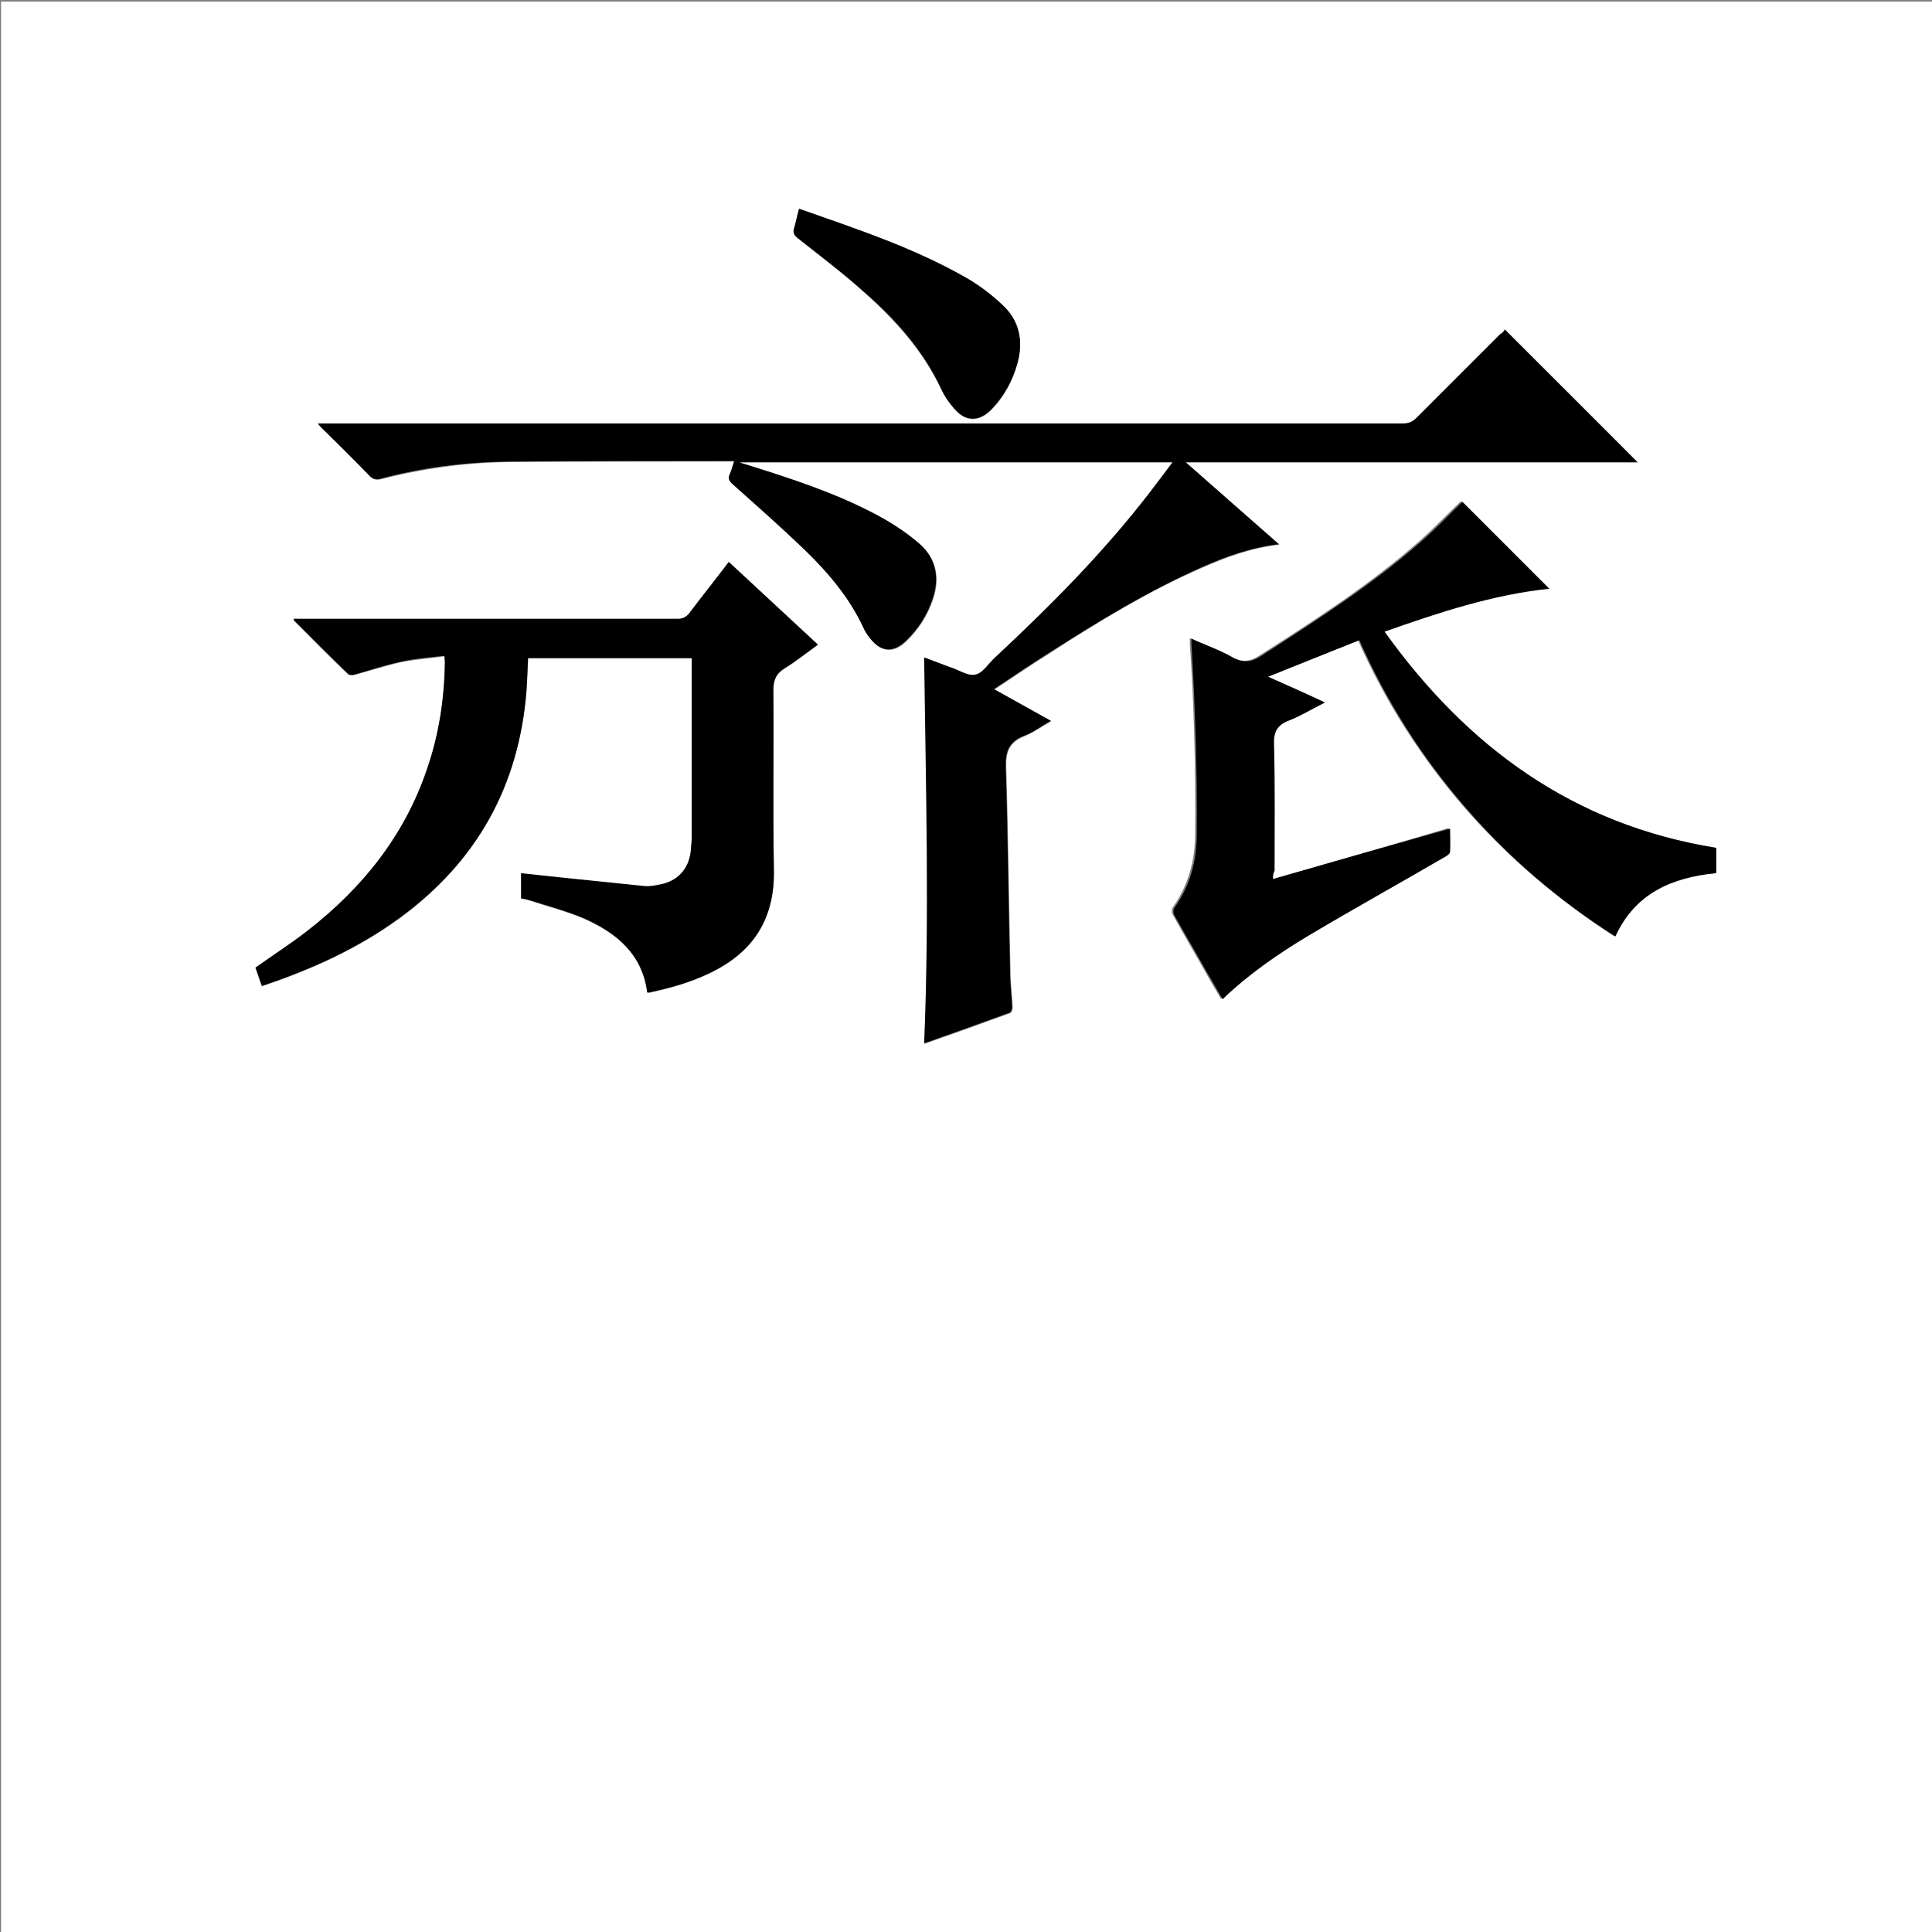 <?xml version="1.0" encoding="utf-8"?>
<!-- Generator: Adobe Illustrator 20.1.0, SVG Export Plug-In . SVG Version: 6.00 Build 0)  -->
<svg version="1.1" id="图层_1" xmlns="http://www.w3.org/2000/svg" xmlns:xlink="http://www.w3.org/1999/xlink" x="0px" y="0px"
	 viewBox="0 0 360 360" style="enable-background:new 0 0 360 360;" xml:space="preserve">
<rect x="0" y="0" width="360" height="360" fill="#808080" stroke="none"/>
<style type="text/css">
	.st0{fill:#FFFFFF;}
</style>
<g>
	<g>
		<path class="st0" d="M0.2,360.5c0-120.1,0-240.2,0-360.2c120.1,0,240.2,0,360.2,0c0,120.1,0,240.2,0,360.2
			C240.4,360.5,120.3,360.5,0.2,360.5z M280.4,61.4c-0.2,0.2-0.4,0.6-0.7,0.9c-5.2,5.2-10.4,10.4-15.6,15.6
			c-0.8,0.8-1.5,1.1-2.6,1.1c-66.8,0-133.7,0-200.5,0c-0.5,0-1,0-1.7,0c0.4,0.4,0.6,0.7,0.8,0.9c3,3,6,5.9,8.9,8.9
			c0.6,0.6,1.2,0.7,2,0.5c7.8-2,15.8-3.1,23.9-3.2c13.5-0.1,27-0.1,40.6-0.1c0.4,0,0.9,0,1.4,0c-0.3,0.9-0.5,1.7-0.8,2.4
			c-0.4,0.8-0.1,1.3,0.5,1.9c4.5,4,9.1,8,13.5,12.3c4.4,4.2,8.3,8.9,10.9,14.5c0.3,0.7,0.8,1.3,1.2,1.9c2,2.6,4.4,2.8,6.7,0.5
			c2.3-2.2,4-4.9,5-7.9c1.3-3.9,0.6-7.5-2.5-10.2c-2.4-2.1-5.2-3.9-8-5.4c-7.8-4.1-16.1-6.8-24.4-9.4c-0.3-0.1-0.7-0.2-1-0.3
			c0,0,0-0.1,0.1-0.1c26.8,0,53.5,0,80.5,0c-1.5,2-2.8,3.9-4.3,5.7c-8.7,11.2-18.7,21.3-29.1,31c-1.1,1-2.1,2.6-3.4,2.9
			c-1.3,0.2-2.9-0.8-4.4-1.3c-1.7-0.6-3.3-1.2-5.1-1.9c0.4,24,1.1,47.9,0,71.9c5.4-1.9,10.7-3.8,15.9-5.7c0.3-0.1,0.5-0.7,0.5-1
			c-0.1-2.3-0.4-4.5-0.4-6.8c-0.3-12.7-0.4-25.3-0.8-38c-0.1-2.9,0.6-4.7,3.4-5.8c1.7-0.7,3.2-1.8,5-2.8c-3.6-2-7-3.9-10.6-5.9
			c3.6-2.4,7-4.7,10.5-6.9c9.1-5.9,18.3-11.5,28.2-15.8c4.5-2,9.2-3.7,14.4-4.3c-5.9-5.1-11.5-10.1-17.4-15.3c28.4,0,56.3,0,84.2,0
			C297,77.9,288.8,69.8,280.4,61.4z M97.1,167.4c0.5,0.1,1.1,0.2,1.5,0.4c3.4,1.1,6.9,2,10.2,3.4c6.1,2.7,10.9,6.6,11.8,13.8
			c0.2,0,0.3,0.1,0.4,0c3.8-0.8,7.5-1.9,11-3.5c8.3-3.9,12.4-10.1,12.2-19.4c-0.2-11.1,0-22.2-0.1-33.4c0-1.9,0.5-3.1,2.1-4.1
			c2.1-1.3,4.1-2.9,6.2-4.4c-5.6-5.2-11-10.2-16.6-15.4c-2.5,3.3-5,6.4-7.4,9.6c-0.6,0.7-1.1,1-2.1,1c-23.4,0-46.8,0-70.2,0
			c-0.5,0-0.9,0-1.4,0c0.1,0.3,0.1,0.4,0.2,0.4c3.3,3.3,6.5,6.6,9.9,9.8c0.2,0.2,0.9,0.3,1.2,0.2c2.9-0.8,5.7-1.7,8.7-2.4
			c2.6-0.5,5.3-0.7,8.1-1.1c0,0.6,0.1,0.9,0.1,1.2c-0.1,6.8-1.1,13.4-3.3,19.8c-4.2,12.5-12.1,22.3-22.4,30.3
			c-3.1,2.4-6.3,4.5-9.6,6.8c0.4,1.1,0.7,2.2,1.2,3.4c9.2-3.1,17.9-7,25.7-12.7c14.3-10.5,22.2-24.6,23.6-42.3
			c0.2-2,0.2-4.1,0.3-6.1c10.2,0,20.3,0,30.5,0c0,0.5,0,1,0,1.5c0,10.5,0,21,0,31.6c0,1-0.1,2-0.2,3c-0.4,3.3-2.5,5.5-5.7,6.1
			c-0.9,0.2-1.9,0.3-2.9,0.3c-5.8-0.6-11.7-1.2-17.5-1.8c-1.8-0.2-3.6-0.4-5.5-0.6C97.1,164.3,97.1,165.8,97.1,167.4z M237.2,163.8
			c0-0.6,0-1.1,0-1.6c0-7.9,0.1-15.8-0.1-23.6c0-2.3,0.6-3.5,2.7-4.4c2.3-0.9,4.4-2.1,6.8-3.4c-3.6-1.6-7-3.1-10.6-4.8
			c5.8-2.3,11.4-4.5,17-6.8c5.1,11.5,11.7,21.8,19.8,31.2c8.1,9.3,17.5,17.3,27.9,24c3.7-8.1,10.6-11,18.8-11.8c0-0.8,0-1.6,0-2.3
			c0-0.8,0-1.6,0-2.4c-26.6-4.3-46.3-18.8-61.8-40.3c10.2-3.5,20.3-6.8,30.7-8c-5.4-5.4-10.9-10.9-16.2-16.2
			c-2.5,2.4-5.1,5.1-7.8,7.5c-9.1,8-19.3,14.6-29.5,21.1c-1.9,1.3-3.5,1.5-5.5,0.4c-2.4-1.3-5.1-2.3-7.7-3.5c0,0.4,0,0.6,0,0.9
			c0.8,11.8,1.1,23.6,1,35.4c0,5-1.2,9.7-4.2,13.9c-0.2,0.3-0.2,1,0,1.3c2,3.6,4.1,7.2,6.1,10.7c0.9,1.7,1.9,3.3,2.9,5
			c5-4.7,10.4-8.5,16.1-11.9c8.4-5,16.9-9.8,25.3-14.6c0.4-0.2,0.9-0.6,1-1c0.1-1.4,0-2.8,0-4.3
			C259.2,157.5,248.3,160.6,237.2,163.8z M148.9,38.9c-0.3,1.3-0.6,2.5-0.9,3.6c-0.3,0.8-0.1,1.3,0.6,1.9c4.1,3.2,8.3,6.4,12.2,9.9
			c6,5.3,11.3,11.2,14.7,18.5c0.6,1.2,1.4,2.3,2.3,3.4c2.2,2.5,4.6,2.5,6.9,0.2c2.4-2.4,4-5.4,4.9-8.7c1.1-4,0.3-7.7-2.6-10.6
			c-2-2-4.3-3.7-6.7-5.1C170.4,46.2,159.7,42.7,148.9,38.9z"/>
		<path d="M280.4,61.4c8.4,8.4,16.6,16.6,24.7,24.7c-27.9,0-55.8,0-84.2,0c5.9,5.2,11.6,10.2,17.4,15.3c-5.2,0.6-9.9,2.3-14.4,4.3
			c-9.9,4.4-19.1,10-28.2,15.8c-3.5,2.2-6.9,4.5-10.5,6.9c3.6,2,7,3.9,10.6,5.9c-1.8,1-3.3,2.2-5,2.8c-2.8,1.1-3.5,2.9-3.4,5.8
			c0.4,12.7,0.5,25.3,0.8,38c0,2.3,0.3,4.5,0.4,6.8c0,0.3-0.2,0.9-0.5,1c-5.2,1.9-10.5,3.8-15.9,5.7c1-24,0.3-47.9,0-71.9
			c1.7,0.6,3.4,1.3,5.1,1.9c1.5,0.5,3,1.6,4.4,1.3c1.3-0.2,2.3-1.8,3.4-2.9c10.4-9.7,20.4-19.7,29.1-31c1.4-1.8,2.8-3.7,4.3-5.7
			c-27,0-53.7,0-80.5,0c0,0,0,0.1-0.1,0.1c0.3,0.1,0.7,0.2,1,0.3c8.3,2.6,16.7,5.3,24.4,9.4c2.8,1.5,5.6,3.3,8,5.4
			c3.1,2.7,3.8,6.3,2.5,10.2c-1,3.1-2.7,5.7-5,7.9c-2.4,2.3-4.7,2.1-6.7-0.5c-0.5-0.6-0.9-1.2-1.2-1.9c-2.6-5.6-6.5-10.2-10.9-14.5
			c-4.4-4.2-8.9-8.2-13.5-12.3c-0.7-0.6-0.9-1.1-0.5-1.9c0.3-0.7,0.5-1.5,0.8-2.4c-0.6,0-1,0-1.4,0c-13.5,0-27,0-40.6,0.1
			c-8.1,0.1-16.1,1.1-23.9,3.2c-0.8,0.2-1.4,0.1-2-0.5c-2.9-3-5.9-6-8.9-8.9c-0.2-0.2-0.5-0.5-0.8-0.9c0.7,0,1.2,0,1.7,0
			c66.8,0,133.7,0,200.5,0c1.1,0,1.8-0.3,2.6-1.1c5.2-5.2,10.4-10.4,15.6-15.6C280.1,62,280.3,61.6,280.4,61.4z"/>
		<path d="M97.1,167.4c0-1.6,0-3.1,0-4.7c1.9,0.2,3.7,0.4,5.5,0.6c5.8,0.6,11.7,1.2,17.5,1.8c0.9,0.1,1.9-0.1,2.9-0.3
			c3.2-0.6,5.3-2.8,5.7-6.1c0.1-1,0.2-2,0.2-3c0-10.5,0-21,0-31.6c0-0.5,0-0.9,0-1.5c-10.3,0-20.4,0-30.5,0
			c-0.1,2.1-0.2,4.1-0.3,6.1c-1.4,17.7-9.2,31.8-23.6,42.3c-7.8,5.7-16.4,9.6-25.7,12.7c-0.4-1.2-0.8-2.4-1.2-3.4
			c3.2-2.3,6.5-4.4,9.6-6.8c10.3-8,18.2-17.8,22.4-30.3c2.2-6.4,3.2-13,3.3-19.8c0-0.3,0-0.6-0.1-1.2c-2.8,0.3-5.5,0.5-8.1,1.1
			c-2.9,0.6-5.8,1.6-8.7,2.4c-0.4,0.1-1,0.1-1.2-0.2c-3.3-3.2-6.6-6.5-9.9-9.8c-0.1-0.1-0.1-0.1-0.2-0.4c0.5,0,1,0,1.4,0
			c23.4,0,46.8,0,70.2,0c0.9,0,1.5-0.3,2.1-1c2.4-3.2,4.9-6.3,7.4-9.6c5.5,5.1,11,10.2,16.6,15.4c-2.1,1.5-4.1,3.1-6.2,4.4
			c-1.6,1-2.1,2.2-2.1,4.1c0.1,11.1-0.1,22.2,0.1,33.4c0.2,9.3-4,15.6-12.2,19.4c-3.5,1.7-7.2,2.7-11,3.5c-0.1,0-0.2,0-0.4,0
			c-0.9-7.1-5.7-11.1-11.8-13.8c-3.3-1.4-6.8-2.3-10.2-3.4C98.1,167.6,97.6,167.5,97.1,167.4z"/>
		<path d="M237.2,163.8c11.1-3.2,22-6.3,33-9.4c0,1.5,0.1,2.9,0,4.3c0,0.4-0.6,0.8-1,1c-8.4,4.9-16.9,9.6-25.3,14.6
			c-5.7,3.4-11.2,7.2-16.1,11.9c-1-1.7-1.9-3.4-2.9-5c-2-3.6-4.1-7.1-6.1-10.7c-0.2-0.3-0.2-1,0-1.3c3-4.2,4.2-8.8,4.2-13.9
			c0.1-11.8-0.3-23.6-1-35.4c0-0.2,0-0.5,0-0.9c2.6,1.2,5.3,2.1,7.7,3.5c2,1.1,3.6,0.9,5.5-0.4c10.2-6.6,20.4-13.1,29.5-21.1
			c2.8-2.4,5.3-5.1,7.8-7.5c5.3,5.3,10.7,10.7,16.2,16.2c-10.5,1.1-20.5,4.4-30.7,8c15.4,21.5,35.2,36,61.8,40.3c0,0.8,0,1.6,0,2.4
			c0,0.8,0,1.5,0,2.3c-8.2,0.8-15.1,3.7-18.8,11.8c-10.5-6.7-19.8-14.6-27.9-24c-8.1-9.3-14.7-19.7-19.8-31.2
			c-5.6,2.2-11.2,4.5-17,6.8c3.6,1.6,7,3.1,10.6,4.8c-2.4,1.2-4.5,2.5-6.8,3.4c-2.1,0.8-2.8,2.1-2.7,4.4c0.2,7.9,0.1,15.8,0.1,23.6
			C237.2,162.7,237.2,163.2,237.2,163.8z"/>
		<path d="M148.9,38.9c10.8,3.8,21.5,7.3,31.4,13c2.4,1.4,4.7,3.2,6.7,5.1c3,2.9,3.7,6.6,2.6,10.6c-0.9,3.3-2.5,6.2-4.9,8.7
			c-2.3,2.3-4.8,2.3-6.9-0.2c-0.9-1-1.7-2.1-2.3-3.4c-3.4-7.4-8.7-13.3-14.7-18.5c-3.9-3.5-8.1-6.6-12.2-9.9c-0.7-0.6-0.9-1-0.6-1.9
			C148.3,41.4,148.5,40.2,148.9,38.9z"/>
	</g>
</g>
</svg>
